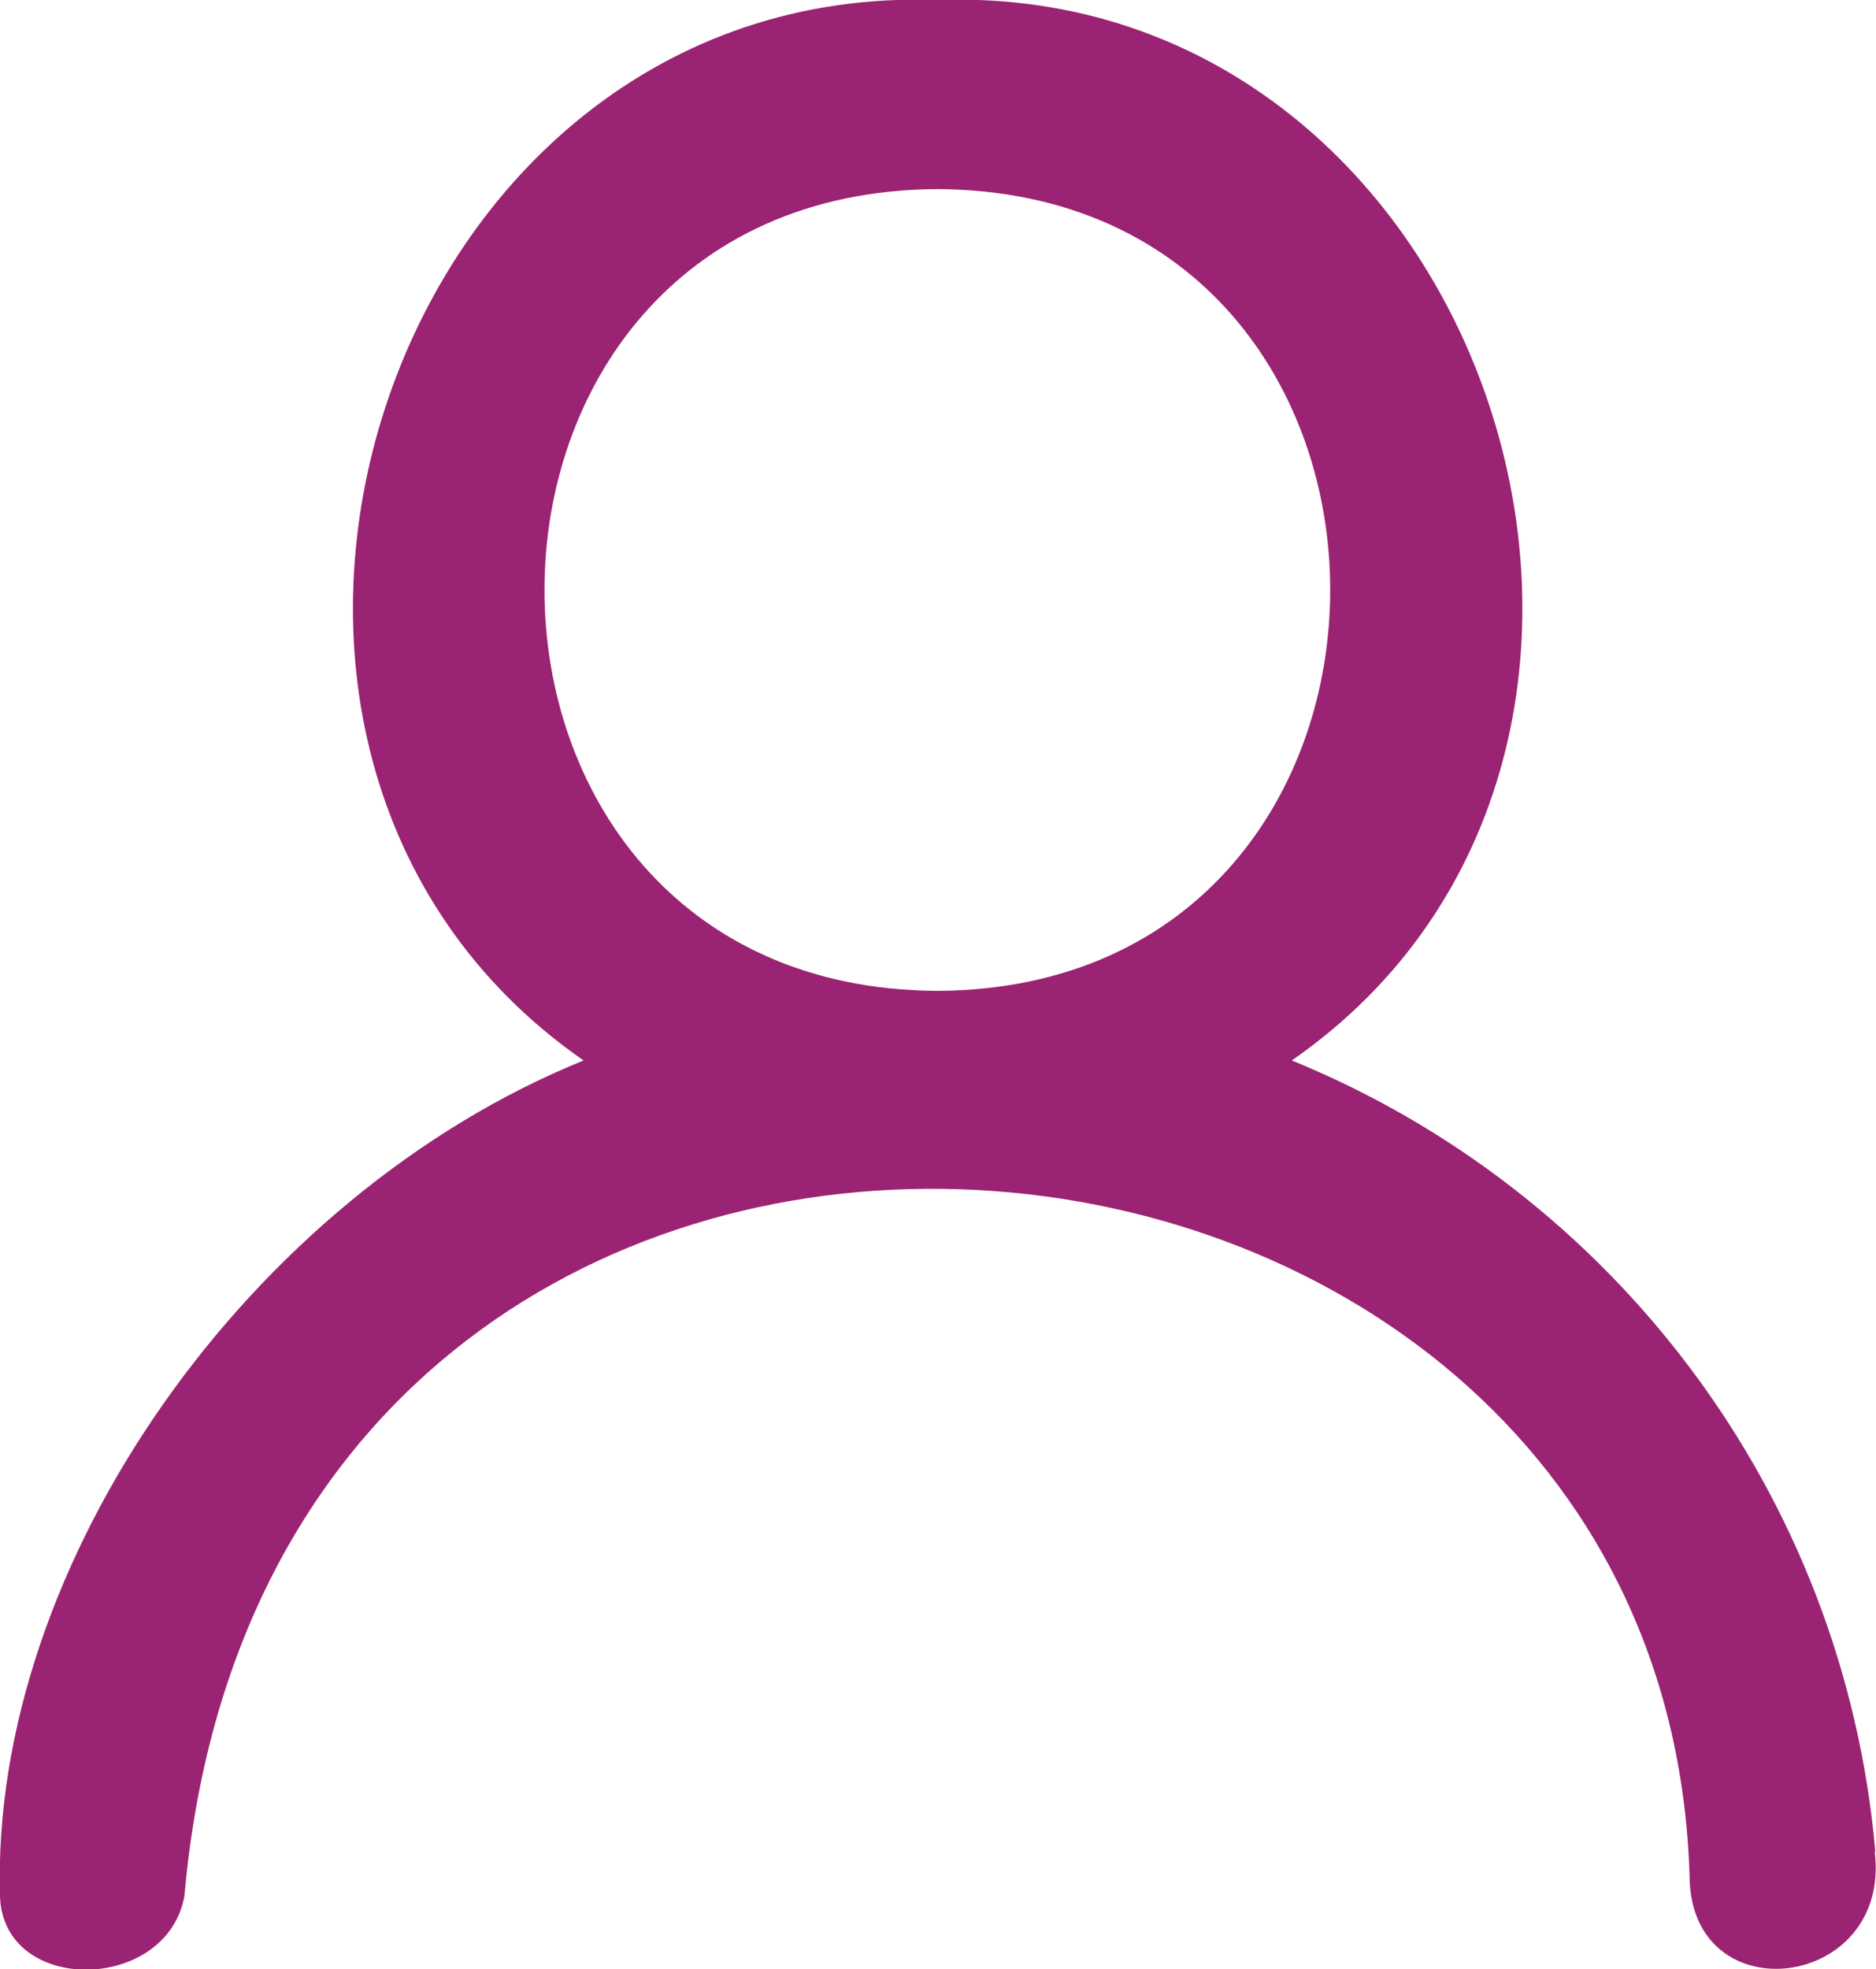<?xml version="1.0" encoding="UTF-8"?><svg id="a" xmlns="http://www.w3.org/2000/svg" viewBox="0 0 28.58 29.99"><defs><style>.b{fill:#9b2373;}</style></defs><path class="b" d="M28.57,28.2c-.48-5.47-4.01-10.06-8.89-12.05C26.48,11.43,22.72-.3,14.28,0,5.85-.3,2.09,11.43,8.89,16.15,3.81,18.21-.15,23.81,0,28.88c.05,1.51,2.55,1.47,2.81-.01h0c1.34-15.18,22.53-13.41,22.93-.3,.01,2.12,3.08,1.74,2.82-.37ZM14.28,15.09c-7.98-.04-7.98-12.17,0-12.21,7.98,.04,7.98,12.17,0,12.21Z"/></svg>